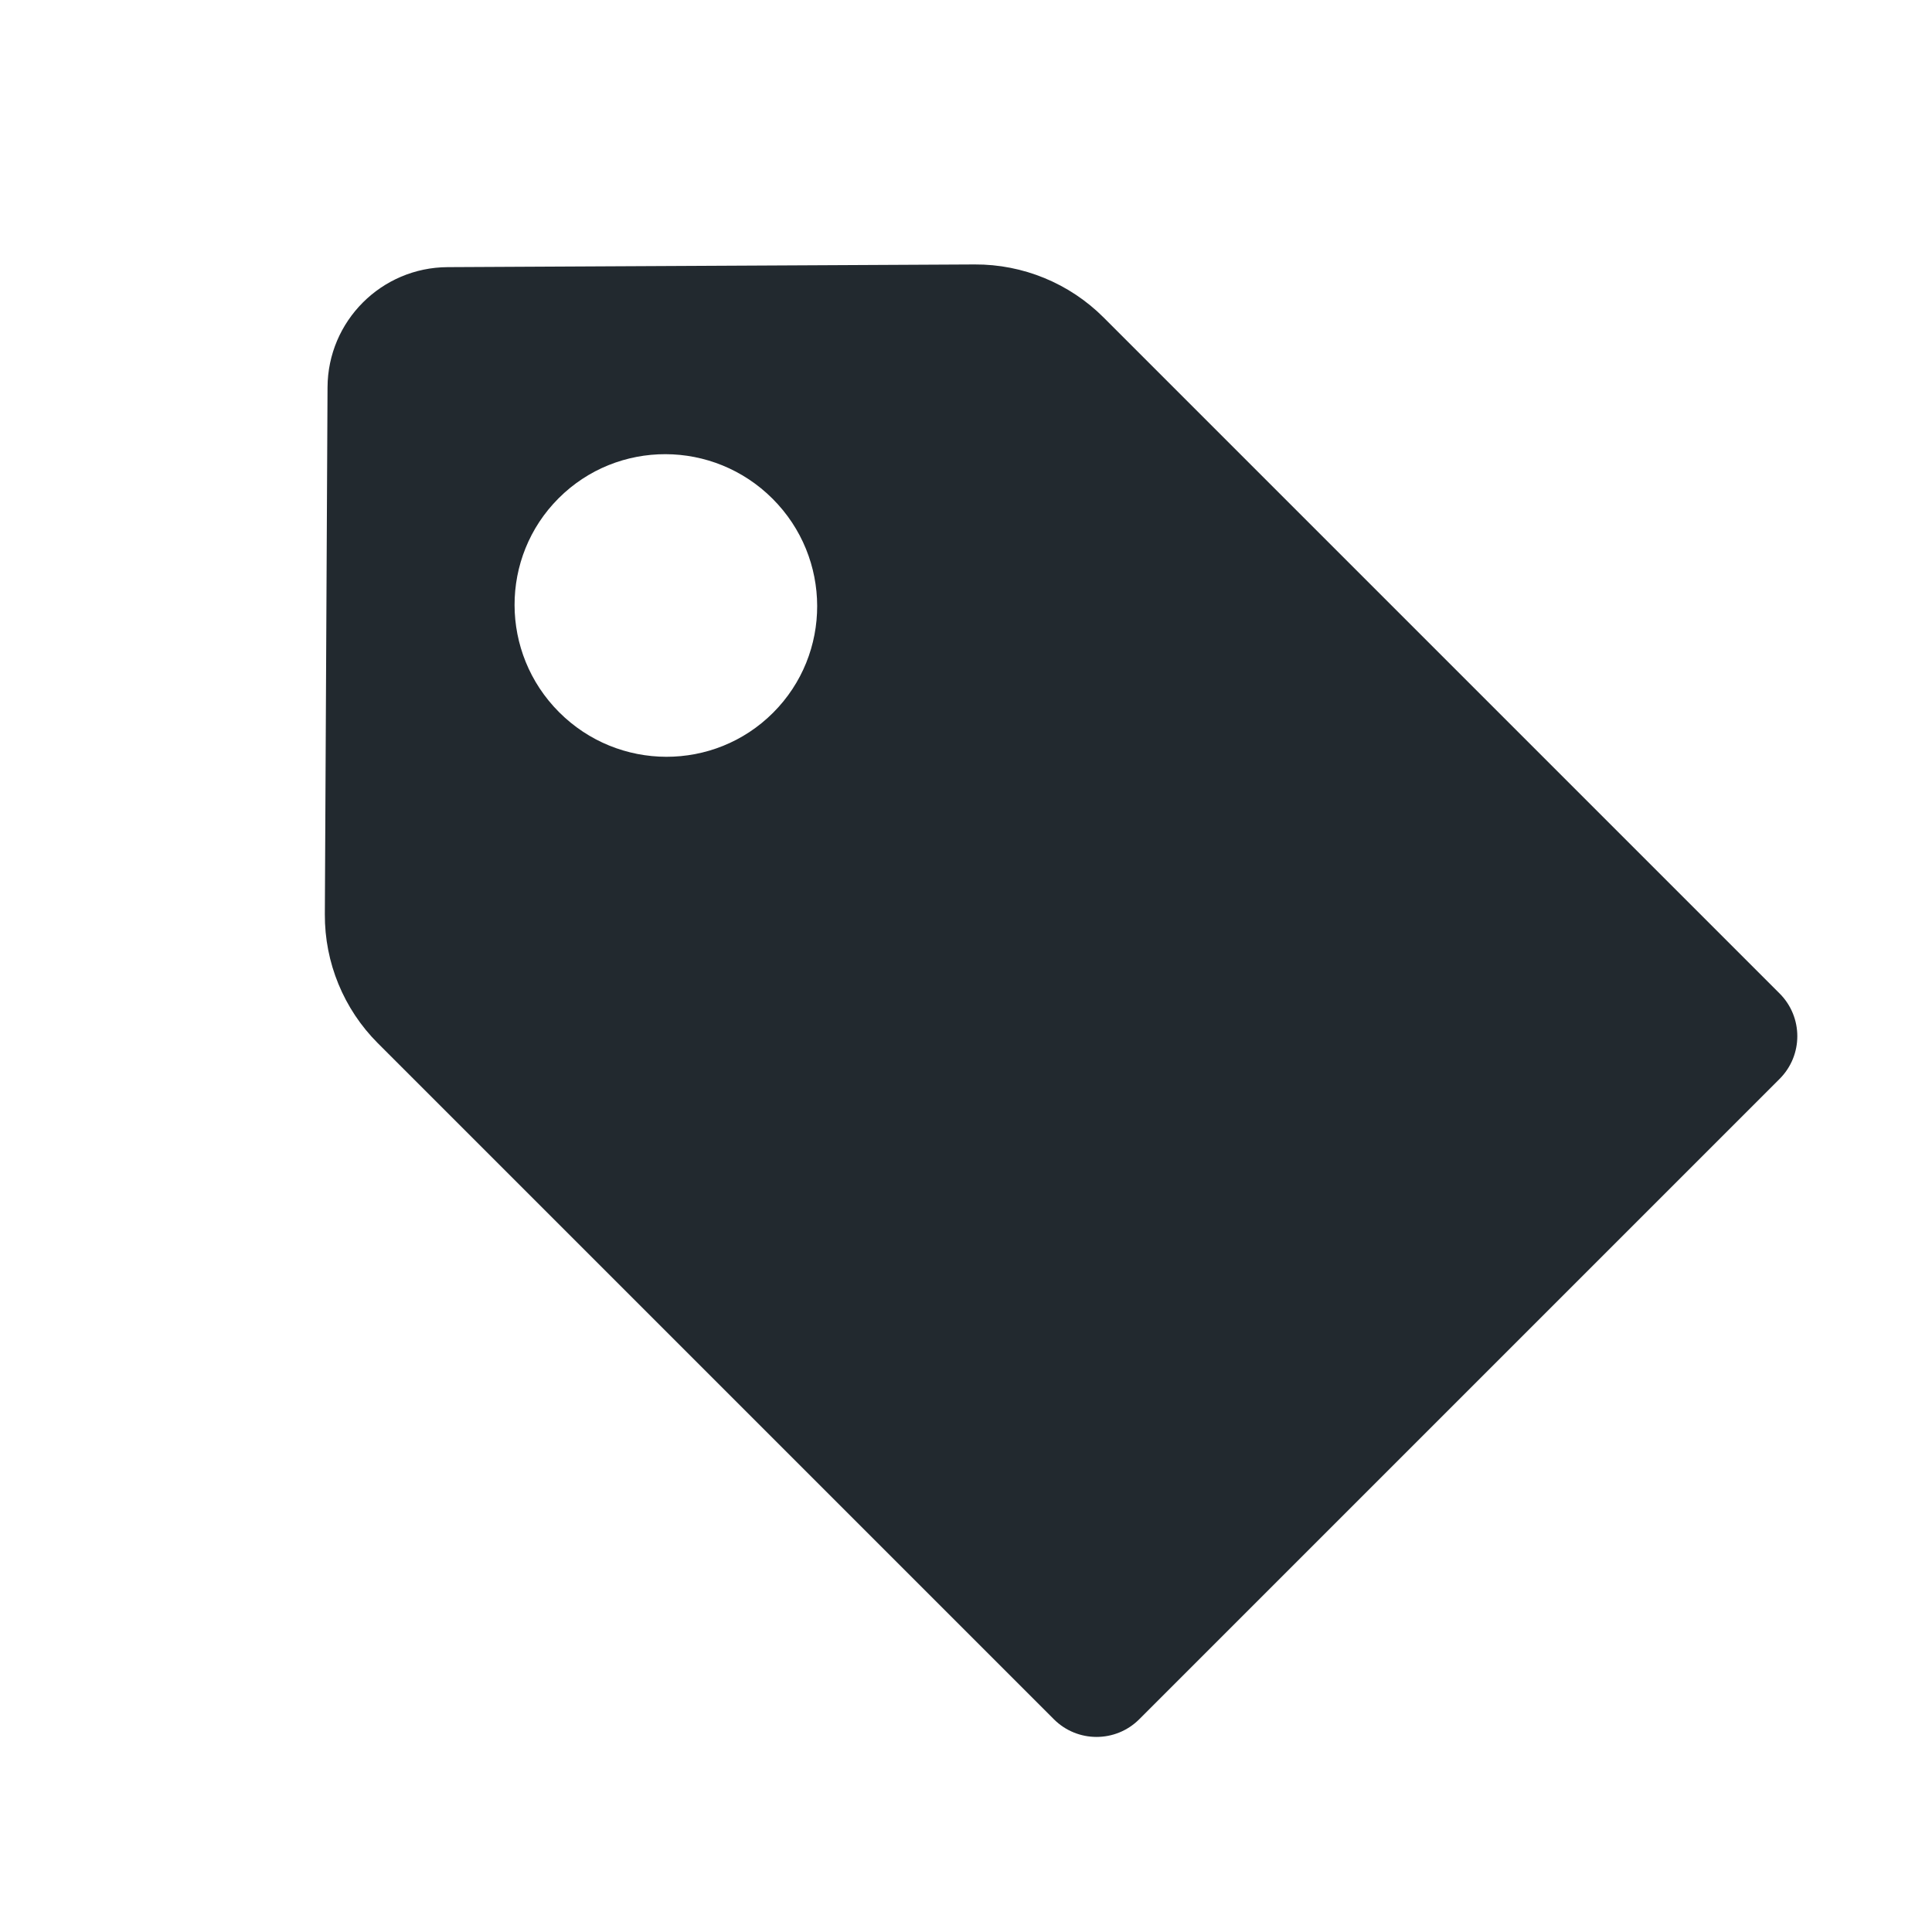 <svg xmlns="http://www.w3.org/2000/svg" xmlns:xlink="http://www.w3.org/1999/xlink" width="64" height="64" version="1.1" viewBox="0 0 64 64"><title>git-tag</title><desc>Created with Sketch.</desc><g id="git-tag" fill="none" fill-rule="evenodd" stroke="none" stroke-width="1"><path id="Combined-Shape" fill="#22292F" d="M14.963,15.936 L27.37,3.655 C28.928,2.112 31.439,2.112 32.997,3.655 L45.404,15.936 C46.543,17.063 47.183,18.598 47.183,20.2 L47.183,51.869 C47.183,52.974 46.288,53.869 45.183,53.869 L15.183,53.869 C14.079,53.869 13.183,52.974 13.183,51.869 L13.183,20.2 C13.183,18.598 13.824,17.063 14.963,15.936 Z M30.183,21.716 C32.945,21.716 35.183,19.467 35.183,16.692 C35.183,13.917 32.945,11.668 30.183,11.668 C27.422,11.668 25.183,13.917 25.183,16.692 C25.183,19.467 27.422,21.716 30.183,21.716 Z" transform="translate(30.183, 28.183) rotate(-45) translate(-30.183, -28.183)"/></g></svg>